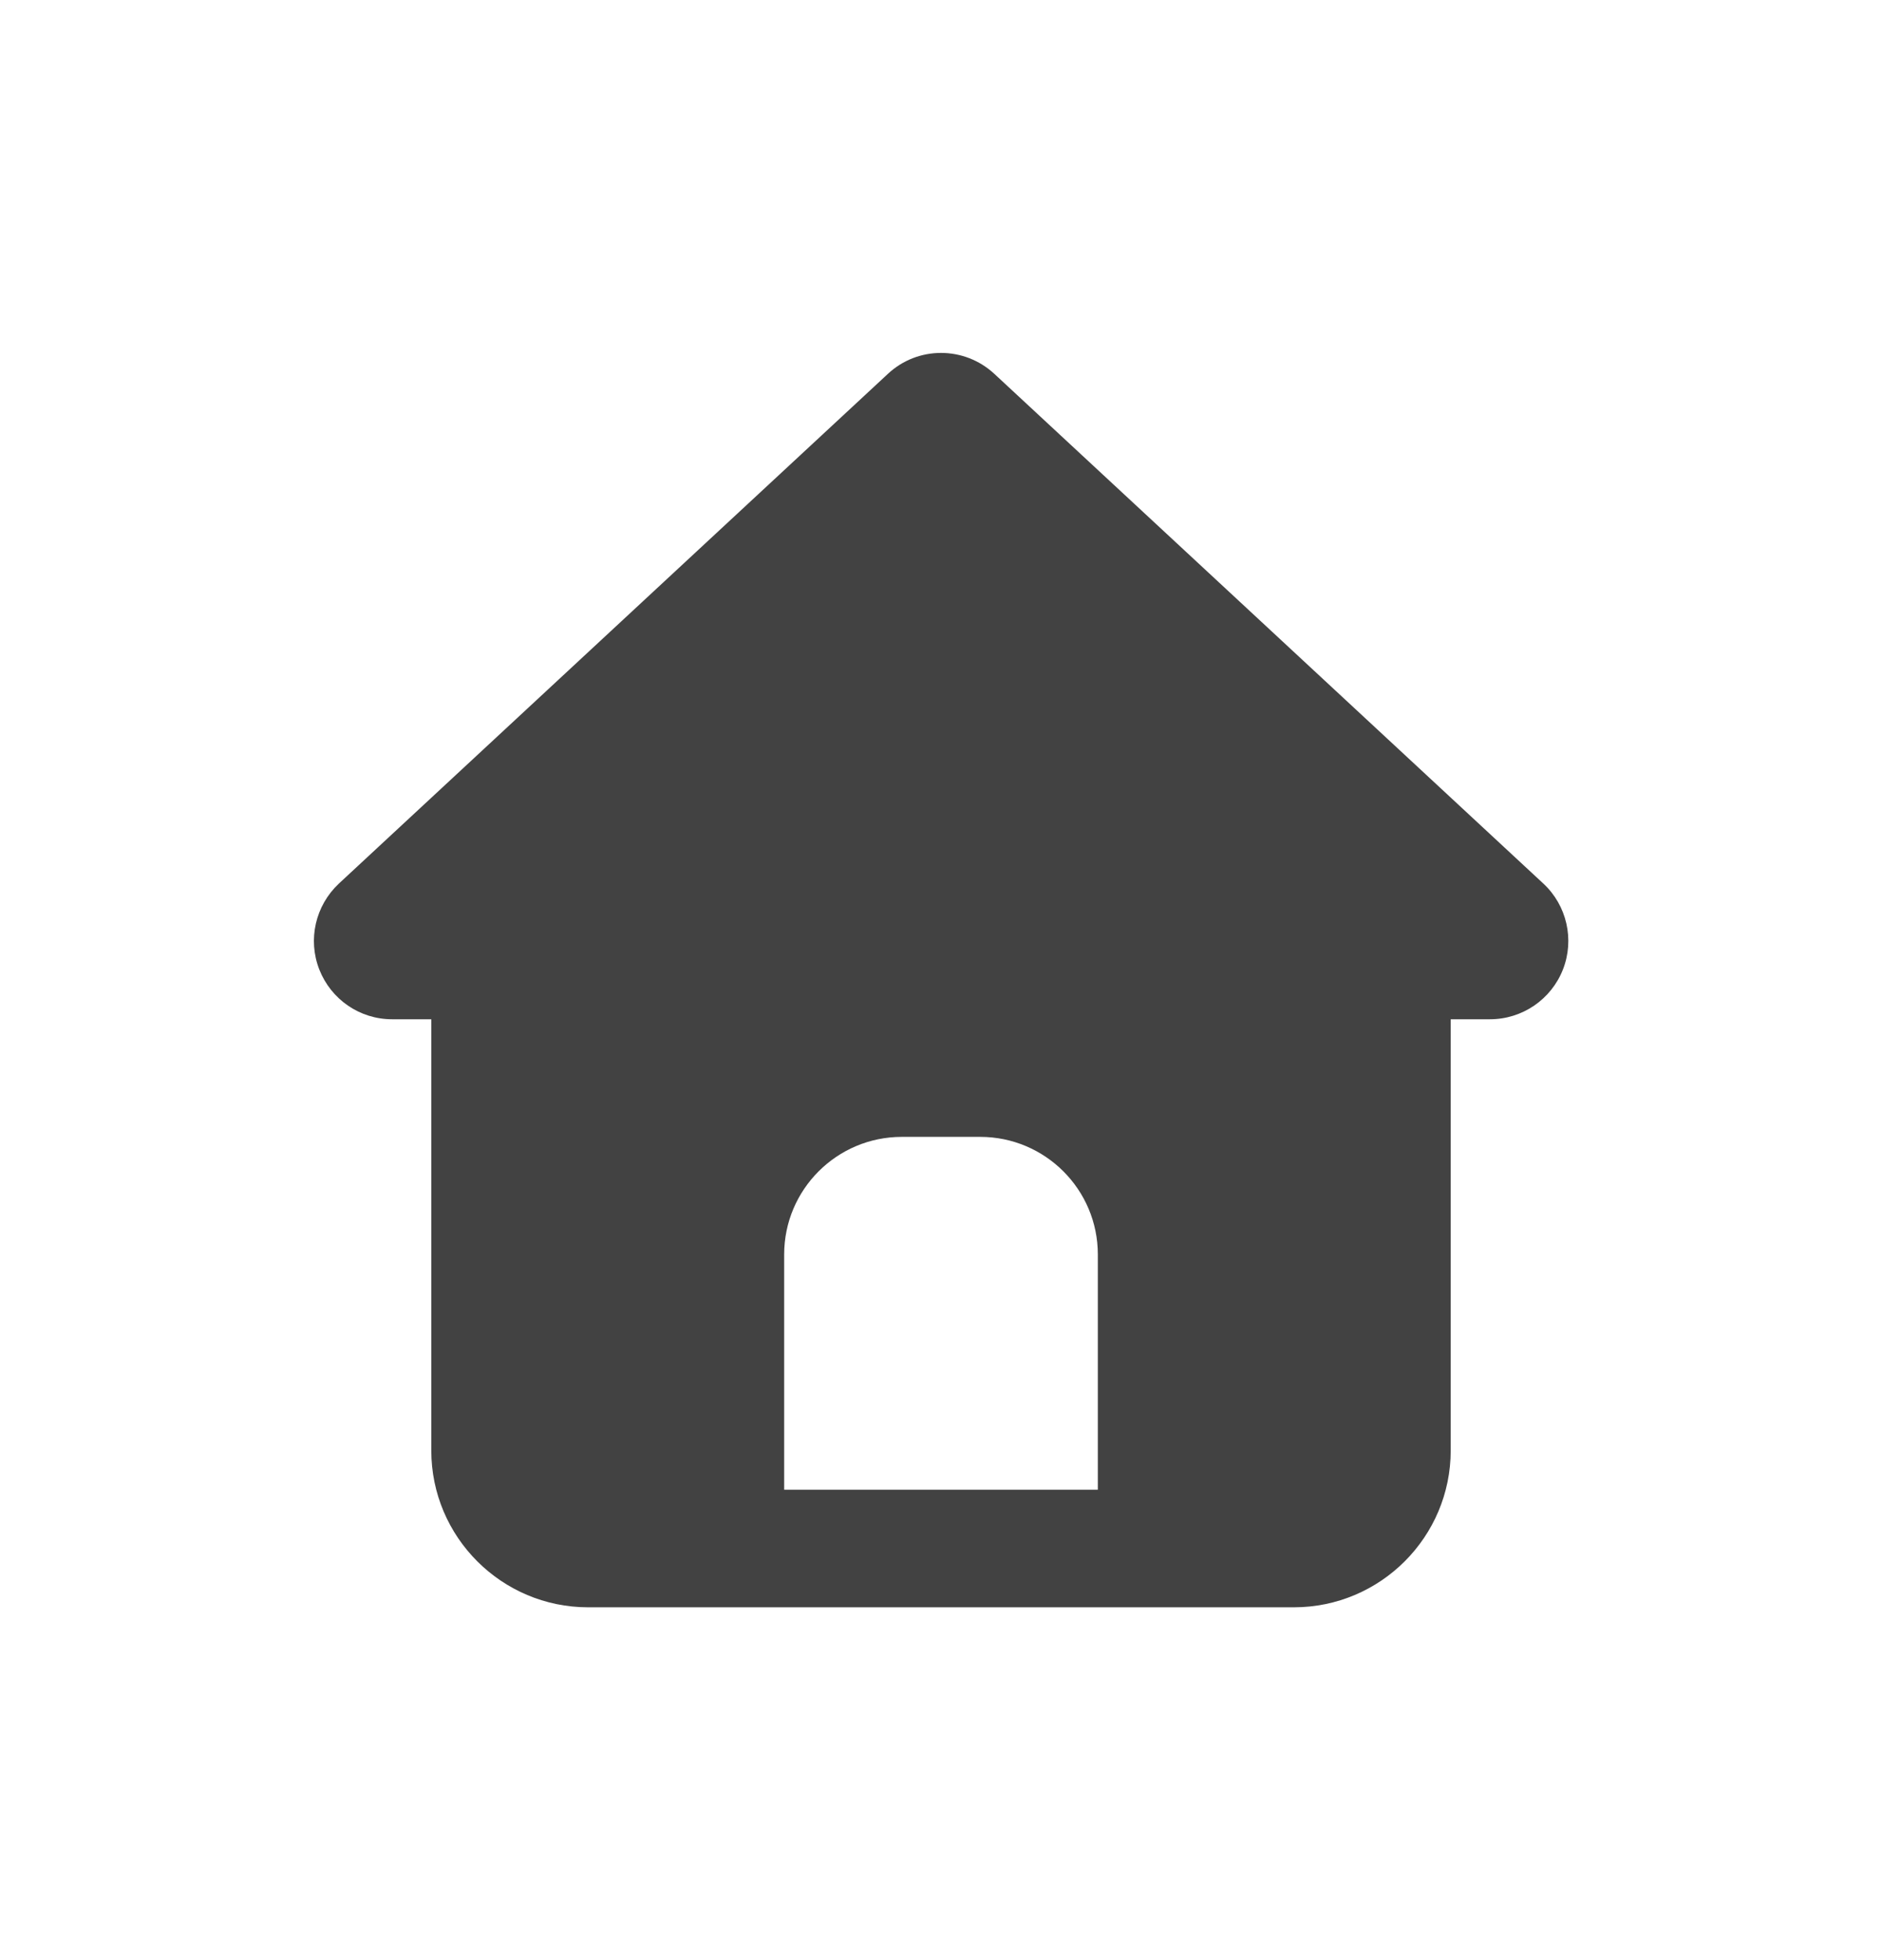 <svg width="24" height="25" viewBox="0 0 24 25" fill="none" xmlns="http://www.w3.org/2000/svg">
<path d="M12.681 4.769C12.297 4.412 11.703 4.412 11.322 4.769L4.322 11.269C4.022 11.55 3.922 11.984 4.072 12.366C4.222 12.747 4.587 13 5 13H5.5V18.5C5.5 19.603 6.397 20.5 7.5 20.5H16.5C17.603 20.5 18.5 19.603 18.5 18.5V13H19C19.413 13 19.781 12.747 19.931 12.366C20.081 11.984 19.981 11.547 19.681 11.269L12.681 4.769ZM11.5 14.5H12.5C13.328 14.5 14 15.172 14 16V19H10V16C10 15.172 10.672 14.5 11.5 14.5Z" fill="#424242"/>
</svg>
